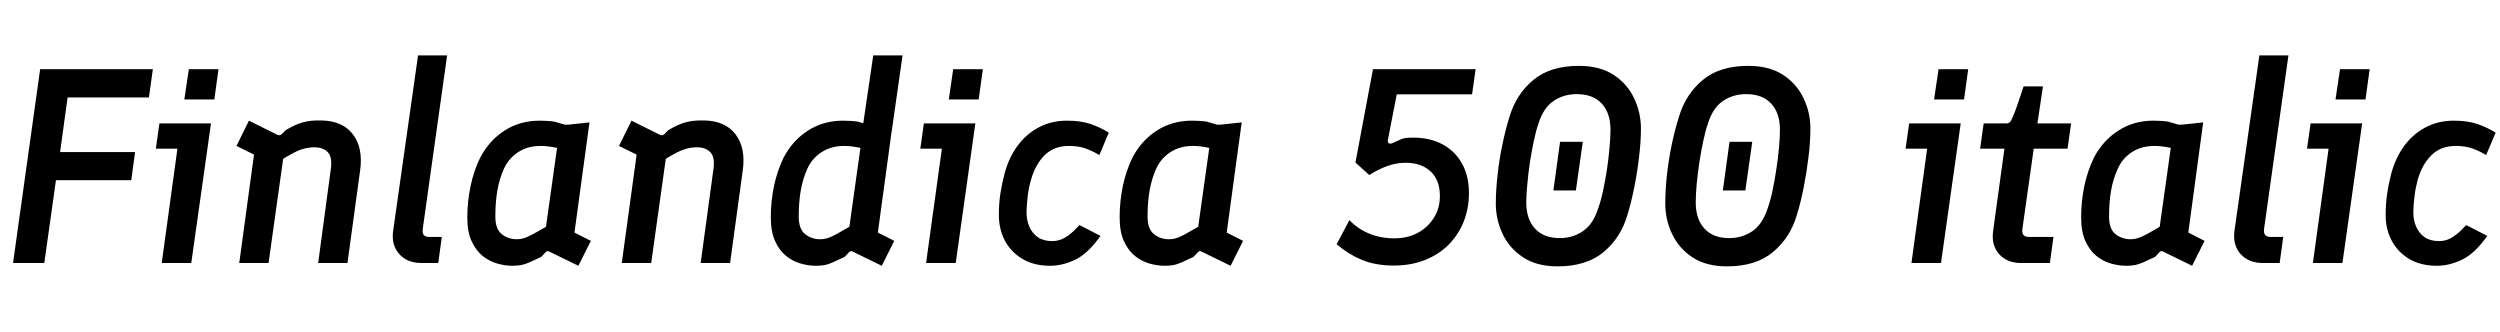 <svg xmlns="http://www.w3.org/2000/svg" xmlns:xlink="http://www.w3.org/1999/xlink" width="216.72" height="28.8"><path fill="black" d="M3.84 22.80L1.13 22.80L3.48 6L13.25 6L12.91 8.45L5.86 8.45L5.21 13.18L11.71 13.18L11.38 15.62L4.85 15.62L3.84 22.80ZM16.58 22.80L14.02 22.80L15.38 12.89L13.51 12.89L13.82 10.70L18.29 10.70L16.58 22.80ZM18.58 8.62L15.98 8.62L16.37 6L18.94 6L18.58 8.62ZM23.28 22.80L20.74 22.80L22.20 12.07L23.35 14.06L20.50 12.65L21.58 10.46L24.05 11.69Q24.29 11.78 24.43 11.62L24.43 11.62L24.77 11.28Q25.61 10.78 26.27 10.60Q26.93 10.42 27.82 10.44L27.82 10.44Q29.69 10.46 30.59 11.64Q31.49 12.82 31.22 14.76L31.22 14.76L30.12 22.80L27.58 22.80L28.68 14.64Q28.82 13.63 28.42 13.20Q28.01 12.77 27.26 12.77L27.26 12.77Q26.81 12.77 26.39 12.88Q25.97 12.98 25.45 13.25Q24.94 13.51 24.14 14.02L24.14 14.02L24.65 13.03L23.28 22.80ZM37.99 22.80L36.55 22.80Q35.30 22.80 34.61 22.02Q33.91 21.24 34.08 20.02L34.08 20.02L36.24 4.80L38.76 4.80L36.65 19.82Q36.60 20.21 36.74 20.38Q36.89 20.54 37.22 20.54L37.22 20.54L38.30 20.54L37.99 22.80ZM44.42 23.04L44.42 23.04Q43.80 23.04 43.12 22.85Q42.43 22.66 41.84 22.19Q41.26 21.72 40.88 20.90Q40.51 20.09 40.51 18.84L40.51 18.84Q40.51 17.47 40.79 16.15Q41.06 14.83 41.62 13.68L41.62 13.68Q42.41 12.17 43.74 11.32Q45.07 10.46 46.78 10.46L46.78 10.46Q47.11 10.46 47.40 10.48Q47.69 10.49 48.05 10.54L48.05 10.54L48.94 10.80Q49.10 10.82 49.32 10.80L49.32 10.80L51.10 10.61L49.80 20.16L51.22 20.88L50.14 23.04L47.64 21.82Q47.42 21.70 47.30 21.86L47.30 21.86L46.92 22.27Q46.30 22.56 45.90 22.74Q45.50 22.92 45.17 22.98Q44.83 23.04 44.42 23.04ZM44.81 20.74L44.81 20.74Q45.10 20.74 45.37 20.66Q45.65 20.59 46.10 20.35Q46.56 20.11 47.33 19.66L47.33 19.66L48.29 12.82Q47.47 12.65 46.87 12.65L46.87 12.65Q45.74 12.65 44.92 13.19Q44.09 13.73 43.68 14.64L43.68 14.64Q43.30 15.48 43.12 16.49Q42.94 17.50 42.94 18.77L42.94 18.77Q42.94 19.85 43.49 20.29Q44.04 20.74 44.81 20.74ZM56.45 22.80L53.90 22.80L55.37 12.07L56.52 14.06L53.66 12.65L54.74 10.46L57.22 11.69Q57.46 11.78 57.60 11.62L57.60 11.62L57.94 11.28Q58.78 10.78 59.44 10.60Q60.10 10.42 60.98 10.44L60.98 10.44Q62.86 10.46 63.76 11.64Q64.66 12.82 64.39 14.76L64.39 14.76L63.29 22.80L60.74 22.80L61.85 14.64Q61.99 13.63 61.58 13.20Q61.18 12.77 60.43 12.77L60.43 12.77Q59.98 12.77 59.56 12.88Q59.14 12.98 58.62 13.25Q58.10 13.51 57.31 14.02L57.31 14.02L57.82 13.03L56.45 22.80ZM77.30 11.38L74.66 11.88L75.70 4.80L78.24 4.80L77.30 11.38ZM70.73 23.04L70.73 23.04Q70.10 23.04 69.42 22.85Q68.74 22.66 68.15 22.19Q67.56 21.72 67.19 20.90Q66.82 20.09 66.82 18.84L66.82 18.84Q66.82 17.47 67.09 16.15Q67.37 14.83 67.92 13.68L67.92 13.68Q68.71 12.17 70.04 11.32Q71.38 10.46 73.08 10.46L73.08 10.46Q73.42 10.46 73.70 10.48Q73.99 10.49 74.35 10.54L74.35 10.54L75.24 10.80Q75.41 10.82 75.62 10.80L75.62 10.80L77.40 10.61L76.10 20.16L77.52 20.88L76.44 23.04L73.94 21.82Q73.73 21.70 73.61 21.86L73.61 21.86L73.22 22.27Q72.60 22.56 72.20 22.74Q71.81 22.92 71.47 22.98Q71.14 23.04 70.73 23.04ZM71.11 20.74L71.11 20.74Q71.40 20.74 71.68 20.66Q71.95 20.59 72.41 20.35Q72.86 20.11 73.63 19.66L73.63 19.66L74.59 12.82Q73.78 12.65 73.18 12.65L73.18 12.65Q72.05 12.65 71.22 13.19Q70.39 13.73 69.98 14.64L69.98 14.64Q69.60 15.48 69.42 16.49Q69.24 17.50 69.24 18.77L69.24 18.77Q69.24 19.85 69.79 20.29Q70.34 20.74 71.11 20.74ZM82.85 22.80L80.28 22.80L81.65 12.89L79.78 12.89L80.09 10.70L84.55 10.70L82.85 22.80ZM84.84 8.62L82.25 8.62L82.63 6L85.20 6L84.84 8.62ZM91.03 23.04L91.03 23.04Q89.62 23.04 88.61 22.43Q87.60 21.82 87.08 20.80Q86.57 19.78 86.59 18.55L86.59 18.55Q86.59 17.66 86.72 16.78Q86.86 15.89 87.10 14.98L87.10 14.98Q87.48 13.61 88.24 12.60Q88.99 11.59 90.07 11.03Q91.15 10.46 92.50 10.46L92.50 10.46Q93.67 10.46 94.51 10.74Q95.35 11.02 96.12 11.50L96.12 11.50L95.30 13.44Q94.70 13.08 94.08 12.86Q93.46 12.65 92.66 12.65L92.66 12.65Q91.37 12.65 90.55 13.46Q89.74 14.28 89.38 15.58L89.38 15.58Q89.18 16.27 89.10 16.92Q89.02 17.57 88.99 18.29L88.99 18.29Q88.97 19.03 89.22 19.62Q89.47 20.21 89.96 20.56Q90.46 20.90 91.22 20.90L91.22 20.90Q91.58 20.90 91.93 20.78Q92.28 20.66 92.68 20.36Q93.07 20.06 93.58 19.51L93.58 19.51L95.40 20.45Q94.32 21.98 93.22 22.51Q92.11 23.04 91.03 23.04ZM100.97 23.04L100.97 23.04Q100.34 23.04 99.66 22.85Q98.98 22.66 98.39 22.19Q97.80 21.72 97.43 20.90Q97.06 20.09 97.06 18.84L97.06 18.84Q97.06 17.47 97.33 16.15Q97.61 14.83 98.16 13.68L98.16 13.68Q98.95 12.17 100.28 11.32Q101.62 10.46 103.32 10.46L103.32 10.46Q103.66 10.46 103.94 10.48Q104.23 10.49 104.59 10.54L104.59 10.54L105.48 10.80Q105.65 10.82 105.86 10.80L105.86 10.80L107.64 10.61L106.34 20.16L107.76 20.88L106.68 23.04L104.18 21.82Q103.97 21.70 103.85 21.86L103.85 21.86L103.46 22.27Q102.84 22.56 102.44 22.74Q102.05 22.92 101.71 22.98Q101.38 23.04 100.97 23.04ZM101.35 20.74L101.35 20.74Q101.64 20.74 101.92 20.66Q102.19 20.59 102.65 20.35Q103.10 20.11 103.87 19.66L103.87 19.66L104.83 12.82Q104.02 12.65 103.42 12.65L103.42 12.65Q102.29 12.65 101.46 13.19Q100.63 13.73 100.22 14.64L100.22 14.64Q99.84 15.48 99.66 16.49Q99.48 17.50 99.48 18.77L99.48 18.77Q99.48 19.85 100.03 20.29Q100.58 20.74 101.35 20.74ZM120.84 23.02L120.84 23.02Q119.21 23.02 118.02 22.51Q116.83 22.01 115.87 21.17L115.87 21.17L116.98 19.08Q117.67 19.82 118.67 20.24Q119.66 20.66 120.89 20.66L120.89 20.66Q122.04 20.66 122.93 20.17Q123.82 19.68 124.33 18.83Q124.85 17.98 124.82 16.87L124.82 16.87Q124.78 15.53 123.97 14.82Q123.17 14.11 121.85 14.11L121.85 14.11Q121.03 14.11 120.24 14.40Q119.45 14.69 118.70 15.17L118.70 15.17L117.50 14.09L119.02 6L127.92 6L127.61 8.18L121.08 8.18L120.31 12.14Q120.29 12.36 120.40 12.42Q120.50 12.48 120.65 12.43L120.65 12.43L121.58 12.02Q121.82 11.95 122.09 11.94Q122.35 11.93 122.52 11.93L122.52 11.93Q123.98 11.93 125.06 12.52Q126.14 13.10 126.74 14.18Q127.34 15.26 127.34 16.73L127.34 16.73Q127.34 18.05 126.89 19.20Q126.43 20.35 125.57 21.22Q124.70 22.08 123.50 22.55Q122.30 23.02 120.84 23.02ZM136.61 16.51L134.66 16.51L135.24 12.29L137.21 12.29L136.61 16.51ZM135.02 23.09L135.02 23.09Q133.22 23.09 132.04 22.31Q130.85 21.53 130.26 20.28Q129.67 19.03 129.67 17.66L129.67 17.66Q129.67 16.51 129.82 15.18Q129.96 13.85 130.24 12.53Q130.51 11.21 130.87 10.08L130.87 10.08Q131.45 8.16 132.91 6.94Q134.38 5.71 136.87 5.71L136.87 5.71Q138.70 5.71 139.88 6.49Q141.07 7.27 141.66 8.52Q142.25 9.77 142.25 11.14L142.25 11.14Q142.25 12.26 142.09 13.58Q141.94 14.90 141.67 16.24Q141.41 17.57 141.05 18.72L141.05 18.72Q140.47 20.64 139.00 21.86Q137.52 23.09 135.02 23.09ZM135.22 20.64L135.22 20.64Q136.34 20.64 137.22 20.04Q138.10 19.44 138.53 18.10L138.53 18.10Q138.77 17.45 138.96 16.56Q139.15 15.67 139.30 14.72Q139.44 13.78 139.52 12.86Q139.61 11.95 139.61 11.26L139.61 11.26Q139.61 9.79 138.85 8.98Q138.10 8.16 136.68 8.16L136.68 8.16Q135.55 8.16 134.68 8.75Q133.80 9.34 133.37 10.70L133.37 10.70Q133.15 11.33 132.96 12.23Q132.77 13.13 132.62 14.10Q132.48 15.07 132.40 15.98Q132.31 16.90 132.31 17.54L132.31 17.54Q132.31 19.01 133.07 19.82Q133.82 20.64 135.22 20.64ZM151.30 16.51L149.35 16.51L149.93 12.29L151.90 12.29L151.30 16.51ZM149.71 23.09L149.71 23.09Q147.91 23.09 146.72 22.31Q145.54 21.53 144.95 20.28Q144.36 19.03 144.36 17.66L144.36 17.66Q144.36 16.51 144.50 15.18Q144.65 13.85 144.92 12.53Q145.20 11.21 145.56 10.08L145.56 10.08Q146.14 8.16 147.60 6.94Q149.06 5.71 151.56 5.71L151.56 5.71Q153.38 5.71 154.57 6.49Q155.76 7.27 156.35 8.52Q156.94 9.77 156.94 11.14L156.94 11.14Q156.94 12.26 156.78 13.58Q156.62 14.90 156.36 16.24Q156.10 17.57 155.74 18.72L155.74 18.72Q155.16 20.64 153.68 21.86Q152.21 23.09 149.71 23.09ZM149.90 20.64L149.90 20.64Q151.03 20.64 151.91 20.04Q152.78 19.44 153.22 18.10L153.22 18.10Q153.46 17.45 153.65 16.56Q153.84 15.67 153.98 14.72Q154.13 13.78 154.21 12.86Q154.30 11.95 154.30 11.26L154.30 11.26Q154.30 9.79 153.54 8.98Q152.78 8.16 151.37 8.16L151.37 8.16Q150.24 8.16 149.36 8.75Q148.49 9.34 148.06 10.70L148.06 10.70Q147.84 11.33 147.65 12.23Q147.46 13.13 147.31 14.10Q147.17 15.07 147.08 15.98Q147.00 16.90 147.00 17.54L147.00 17.54Q147.00 19.01 147.76 19.82Q148.51 20.64 149.90 20.64ZM168.26 22.80L165.70 22.80L167.06 12.89L165.19 12.89L165.50 10.70L169.97 10.70L168.26 22.80ZM170.26 8.62L167.66 8.62L168.05 6L170.62 6L170.26 8.62ZM177.70 22.80L175.22 22.80Q173.98 22.80 173.29 22.02Q172.61 21.24 172.78 20.02L172.78 20.02L173.76 12.89L171.65 12.89L171.96 10.70L173.93 10.70Q174.10 10.70 174.22 10.60Q174.34 10.49 174.50 10.10Q174.67 9.72 174.94 8.93L174.94 8.93L175.42 7.49L177.10 7.49L176.62 10.70L179.54 10.70L179.23 12.89L176.30 12.89L175.32 19.82Q175.27 20.21 175.42 20.38Q175.56 20.54 175.90 20.54L175.90 20.54L178.01 20.54L177.70 22.80ZM184.32 23.04L184.32 23.04Q183.70 23.04 183.01 22.85Q182.33 22.66 181.74 22.19Q181.15 21.72 180.78 20.90Q180.41 20.09 180.41 18.84L180.41 18.84Q180.41 17.47 180.68 16.15Q180.96 14.83 181.51 13.68L181.51 13.68Q182.30 12.17 183.64 11.32Q184.97 10.46 186.67 10.46L186.67 10.46Q187.01 10.46 187.30 10.48Q187.58 10.49 187.94 10.54L187.94 10.54L188.83 10.80Q189.00 10.82 189.22 10.80L189.22 10.80L190.99 10.61L189.70 20.16L191.11 20.88L190.03 23.04L187.54 21.82Q187.32 21.70 187.20 21.86L187.20 21.86L186.82 22.27Q186.19 22.56 185.80 22.74Q185.40 22.92 185.06 22.98Q184.73 23.04 184.32 23.04ZM184.70 20.74L184.70 20.74Q184.99 20.74 185.27 20.66Q185.54 20.59 186.00 20.35Q186.46 20.11 187.22 19.66L187.22 19.66L188.18 12.82Q187.37 12.65 186.77 12.65L186.77 12.65Q185.64 12.65 184.81 13.19Q183.98 13.73 183.58 14.64L183.58 14.64Q183.19 15.48 183.01 16.49Q182.83 17.50 182.83 18.77L182.83 18.77Q182.83 19.85 183.38 20.29Q183.94 20.74 184.70 20.74ZM197.62 22.80L196.18 22.80Q194.93 22.80 194.23 22.02Q193.54 21.24 193.70 20.02L193.70 20.02L195.86 4.80L198.38 4.80L196.27 19.82Q196.22 20.21 196.37 20.38Q196.51 20.54 196.85 20.54L196.85 20.54L197.93 20.54L197.62 22.80ZM203.06 22.80L200.50 22.80L201.86 12.89L199.99 12.89L200.30 10.70L204.77 10.70L203.06 22.80ZM205.06 8.62L202.46 8.62L202.85 6L205.42 6L205.06 8.62ZM211.25 23.04L211.25 23.04Q209.83 23.04 208.82 22.43Q207.82 21.82 207.30 20.80Q206.78 19.78 206.81 18.55L206.81 18.55Q206.81 17.66 206.94 16.78Q207.07 15.89 207.31 14.98L207.31 14.98Q207.70 13.61 208.45 12.60Q209.21 11.59 210.29 11.03Q211.37 10.46 212.71 10.46L212.71 10.46Q213.89 10.46 214.73 10.74Q215.57 11.02 216.34 11.50L216.34 11.50L215.52 13.44Q214.92 13.08 214.30 12.86Q213.67 12.65 212.88 12.65L212.88 12.65Q211.58 12.65 210.77 13.46Q209.95 14.28 209.59 15.58L209.59 15.58Q209.40 16.27 209.32 16.92Q209.23 17.57 209.21 18.29L209.21 18.29Q209.18 19.03 209.44 19.62Q209.69 20.21 210.18 20.56Q210.67 20.90 211.44 20.90L211.44 20.90Q211.80 20.90 212.15 20.78Q212.50 20.66 212.89 20.36Q213.29 20.06 213.79 19.51L213.79 19.51L215.62 20.45Q214.54 21.98 213.43 22.51Q212.33 23.04 211.25 23.04Z"/></svg>